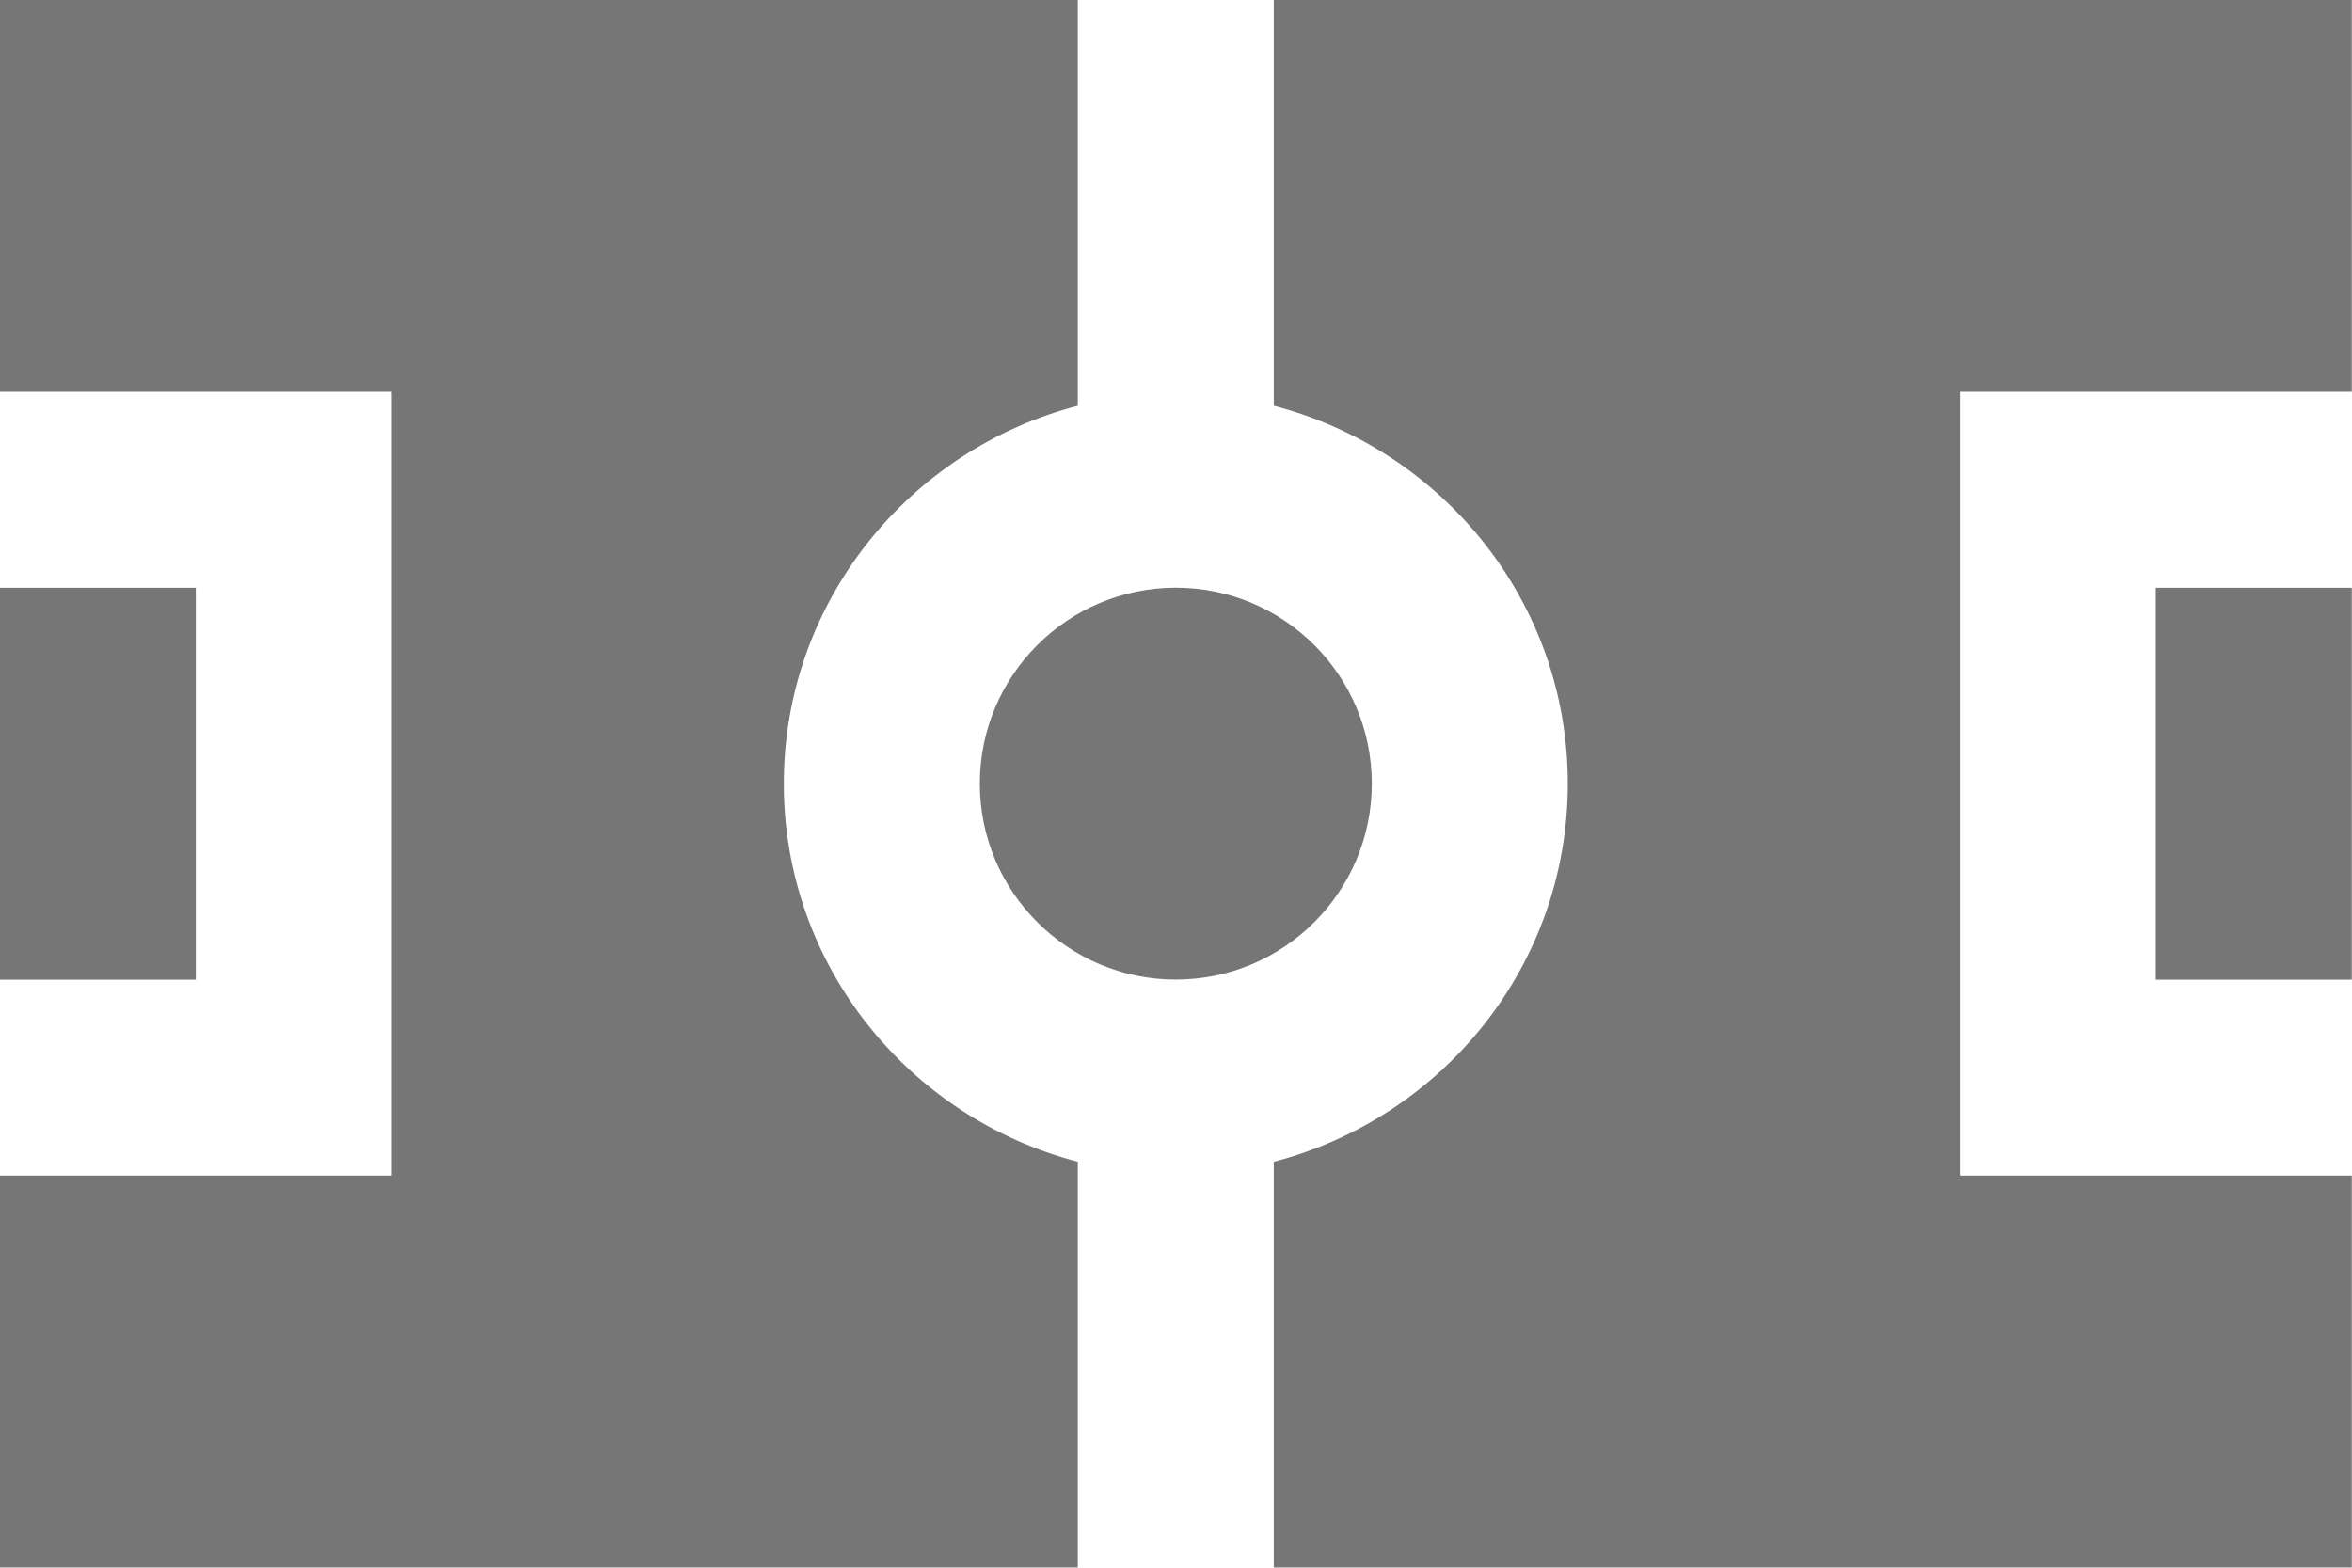 <?xml version="1.0" encoding="UTF-8"?>
<svg width="24px" height="16px" viewBox="0 0 24 16" version="1.1" xmlns="http://www.w3.org/2000/svg" xmlns:xlink="http://www.w3.org/1999/xlink">
    <!-- Generator: Sketch 42 (36781) - http://www.bohemiancoding.com/sketch -->
    <title>Group</title>
    <desc>Created with Sketch.</desc>
    <defs></defs>
    <g id="Page-1" stroke="none" stroke-width="1" fill="none" fill-rule="evenodd">
        <g id="Solid-Icons" transform="translate(-192, -1204)" fill="#767676">
            <g id="Group" transform="translate(191, 1203)">
                <path d="M13.998,0.999 L13.998,5.141 C15.718,5.588 16.998,7.141 16.998,8.998 C16.998,10.857 15.718,12.409 13.998,12.857 L13.998,16.998 L24.998,16.998 L24.998,12.998 L20.998,12.998 L20.998,4.998 L24.998,4.998 L24.998,0.999 L13.998,0.999 Z" id="Fill-676"></path>
                <path d="M8.998,8.998 C8.998,7.141 10.278,5.588 11.998,5.141 L11.998,0.999 L0.998,0.999 L0.998,4.998 L4.998,4.998 L4.998,12.998 L0.998,12.998 L0.998,16.998 L11.998,16.998 L11.998,12.857 C10.278,12.409 8.998,10.857 8.998,8.998" id="Fill-677"></path>
                <polygon id="Fill-678" points="2.998 6.999 0.998 6.999 0.998 10.999 2.998 10.999"></polygon>
                <polygon id="Fill-679" points="22.998 10.999 24.998 10.999 24.998 6.999 22.998 6.999"></polygon>
                <path d="M14.998,8.998 C14.998,7.894 14.101,6.998 12.998,6.998 C11.895,6.998 10.998,7.894 10.998,8.998 C10.998,10.101 11.895,10.998 12.998,10.998 C14.101,10.998 14.998,10.101 14.998,8.998" id="Fill-680"></path>
            </g>
        </g>
    </g>
</svg>